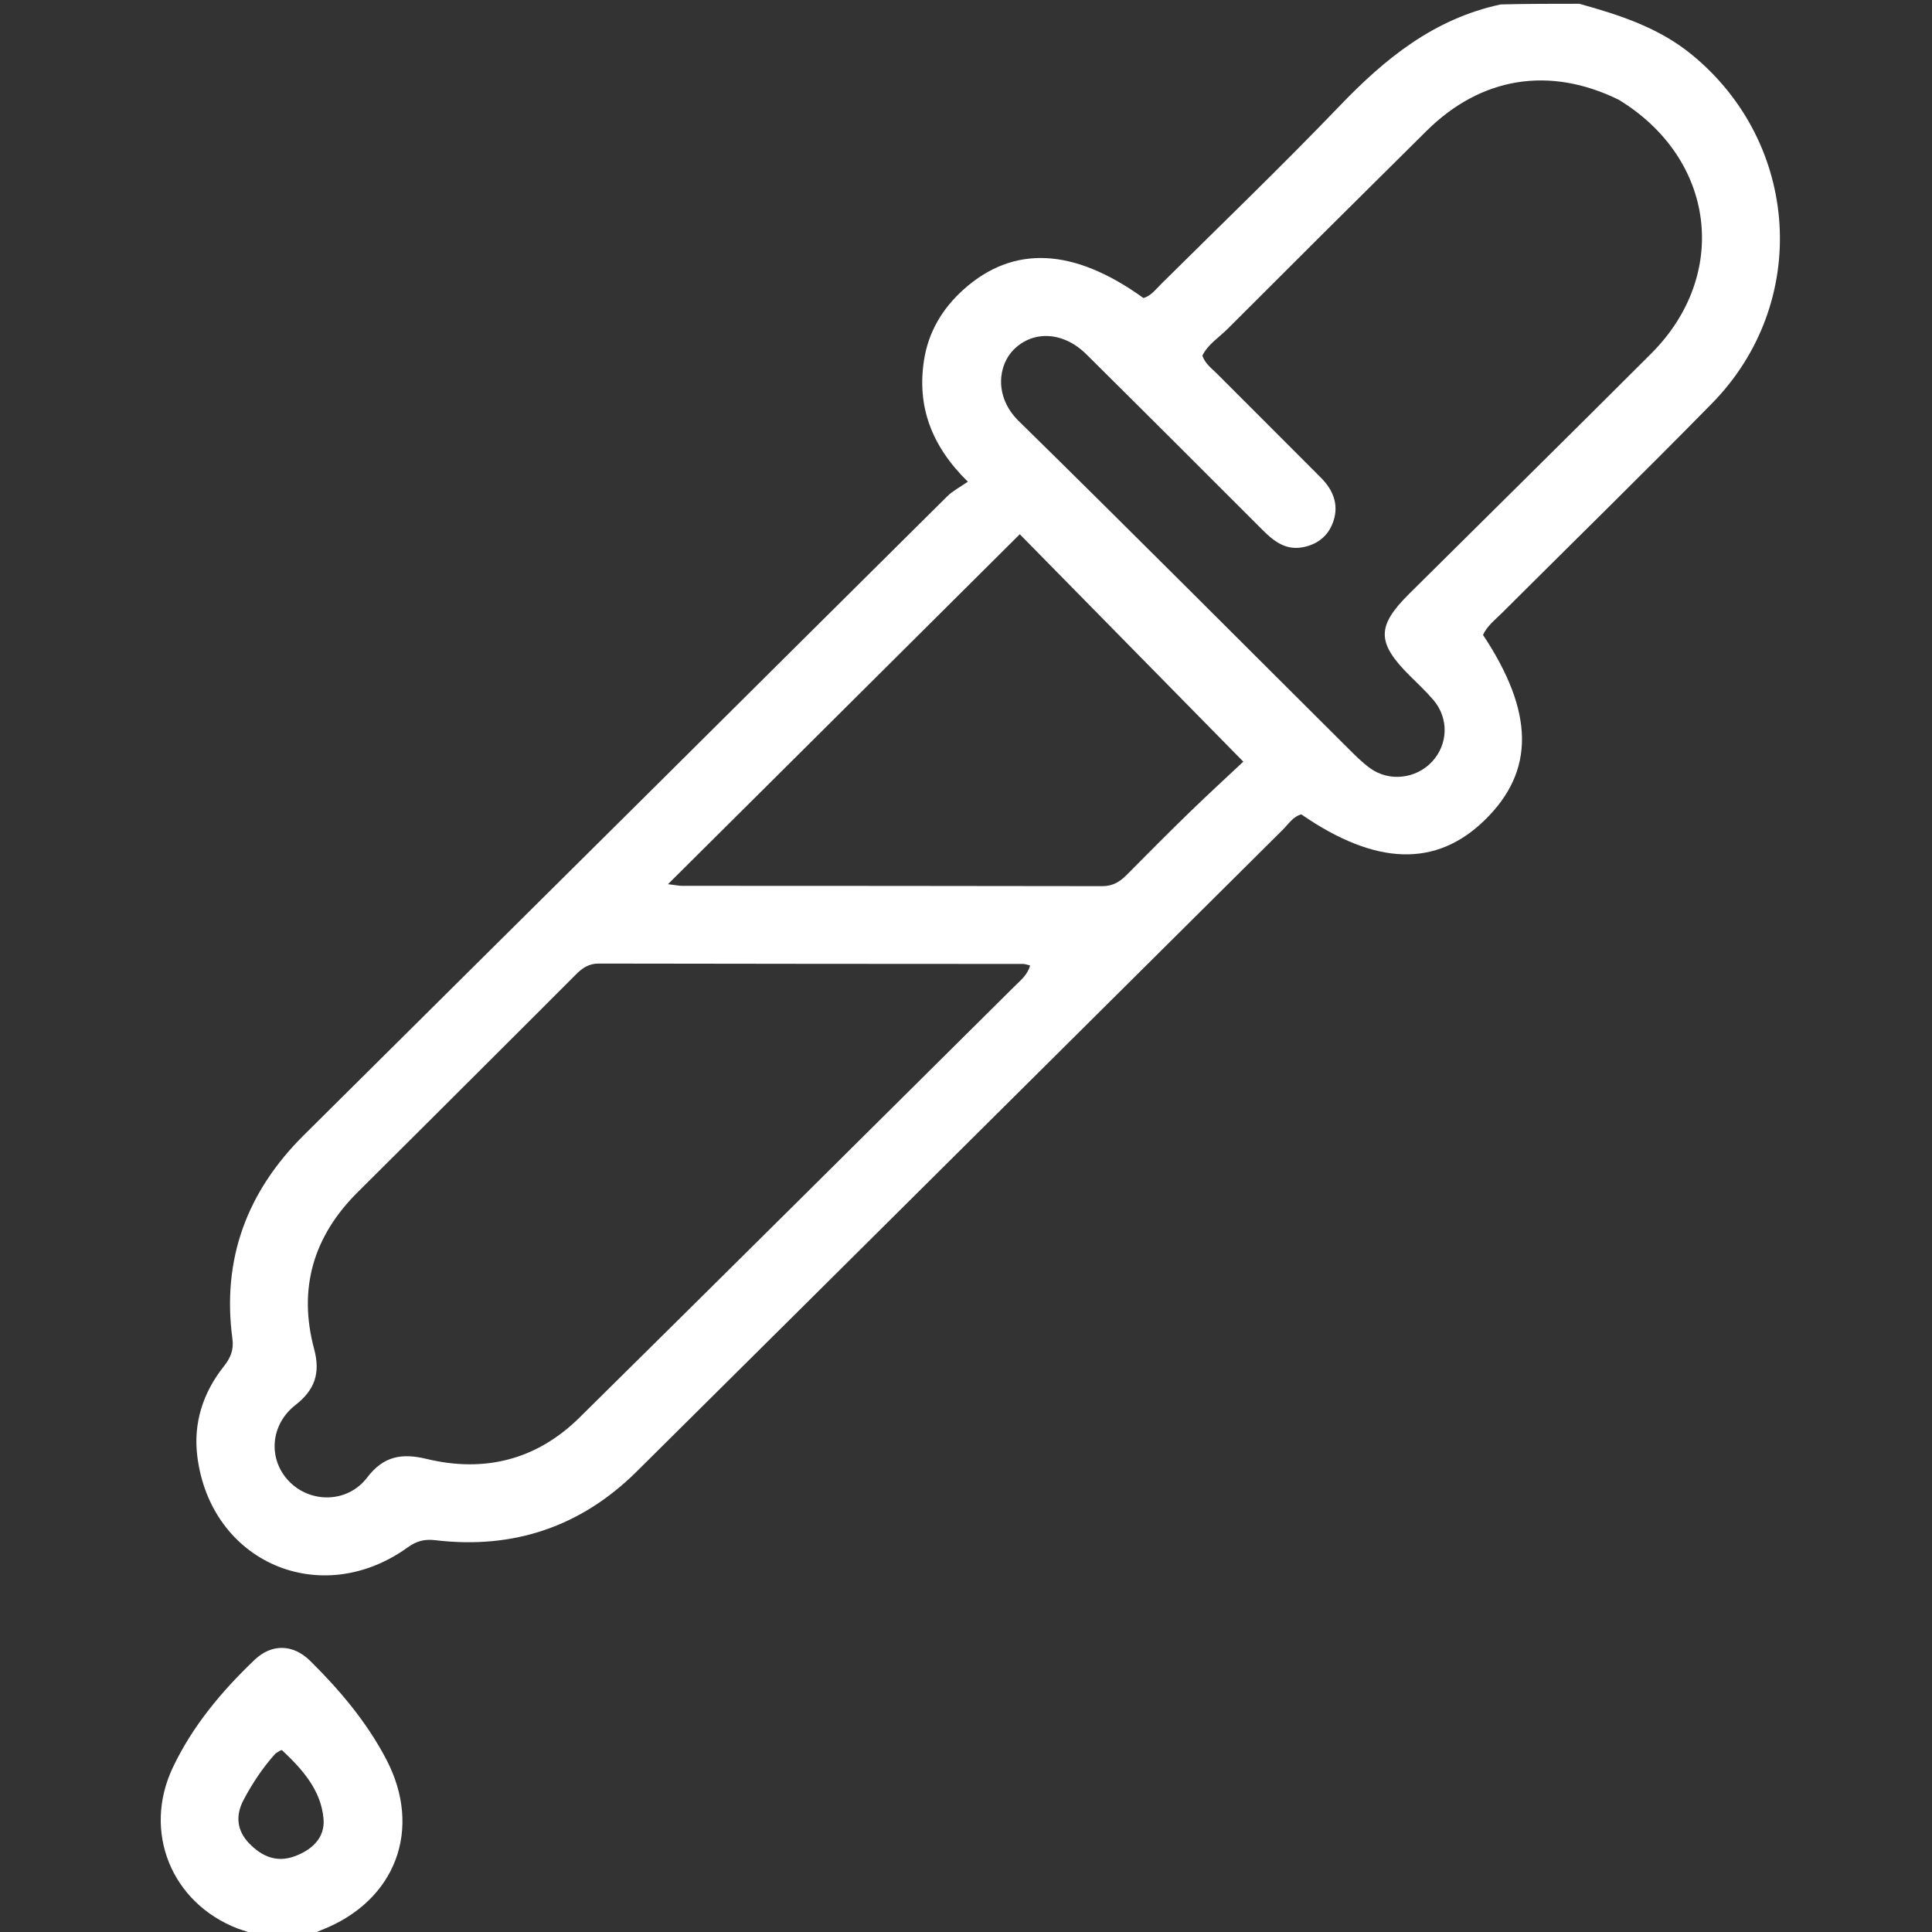 <?xml version="1.0" encoding="UTF-8" standalone="no"?>
<svg
   version="1.1"
   id="Layer_1"
   x="0px"
   y="0px"
   width="100%"
   viewBox="0 0 512 512"
   enable-background="new 0 0 512 512"
   xml:space="preserve"
   sodipodi:docname="color-picker.svg"
   inkscape:version="1.3.2 (091e20e, 2023-11-25)"
   xmlns:inkscape="http://www.inkscape.org/namespaces/inkscape"
   xmlns:sodipodi="http://sodipodi.sourceforge.net/DTD/sodipodi-0.dtd"
   xmlns="http://www.w3.org/2000/svg"
   xmlns:svg="http://www.w3.org/2000/svg"><rect x="0" y="0" width="512" height="512" fill="#333333" stroke="none"/><defs
   id="defs2" /><sodipodi:namedview
   id="namedview2"
   pagecolor="#505050"
   bordercolor="#eeeeee"
   borderopacity="1"
   inkscape:showpageshadow="0"
   inkscape:pageopacity="0"
   inkscape:pagecheckerboard="0"
   inkscape:deskcolor="#505050"
   inkscape:zoom="0.4609375"
   inkscape:cx="256"
   inkscape:cy="254.91525"
   inkscape:window-width="1520"
   inkscape:window-height="968"
   inkscape:window-x="717"
   inkscape:window-y="25"
   inkscape:window-maximized="0"
   inkscape:current-layer="Layer_1" />
<path
   fill="#000000"
   opacity="1"
   stroke="none"
   d=" M418.531,1   C429.418,4.019 439.606,7.361 448.262,14.416   C477.099,37.921 479.805,80.281 453.706,106.892   C435.391,125.566 416.672,143.843 398.161,162.325   C396.302,164.182 394.134,165.811 393.012,168.259   C406.627,188.777 406.773,204.319 393.539,217.274   C380.623,229.917 364.627,229.457 344.86,215.818   C342.665,216.403 341.49,218.356 339.999,219.838   C282.901,276.542 225.869,333.312 168.728,389.971   C153.978,404.597 136.044,410.638 115.395,408.172   C112.524,407.83 110.416,408.366 108.069,410.056   C85.018,426.66 55.802,414.075 52.286,385.926   C51.193,377.173 53.777,369.072 59.305,362.118   C61.071,359.896 61.989,357.755 61.597,354.844   C58.755,333.695 65.448,315.807 80.451,300.895   C111.292,270.243 142.184,239.643 173.037,209.003   C199.043,183.175 225.011,157.309 251.045,131.51   C252.454,130.113 254.314,129.172 256.486,127.654   C246.694,118.043 242.994,107.547 244.877,95.434   C246.04,87.955 249.756,81.715 255.441,76.644   C268.611,64.901 284.544,65.648 303.027,78.985   C305.017,78.41 306.228,76.741 307.615,75.364   C323.467,59.643 339.573,44.165 355.026,28.061   C367.024,15.559 379.932,5 397.683,1.174   C404.688,1 411.375,1 418.531,1  M429.005,26.449   C410.742,17.462 392.569,20.33 378.101,34.641   C360.453,52.097 342.866,69.616 325.313,87.17   C323.006,89.477 320.081,91.27 318.638,94.257   C319.427,96.462 321.127,97.634 322.519,99.032   C331.69,108.239 340.919,117.388 350.074,126.611   C353.192,129.753 354.83,133.513 353.413,137.966   C352.141,141.961 349.197,144.323 345.113,145.049   C340.665,145.84 337.541,143.4 334.608,140.465   C319.062,124.911 303.509,109.363 287.888,93.884   C281.861,87.91 273.951,87.471 268.741,92.554   C264.518,96.673 263.352,105.087 269.991,111.599   C299.246,140.298 328.152,169.353 357.203,198.261   C359.088,200.137 360.98,202.064 363.128,203.608   C368.189,207.247 375.29,206.392 379.503,201.861   C383.786,197.253 384.005,190.353 379.855,185.492   C377.913,183.217 375.707,181.164 373.583,179.048   C364.835,170.337 364.774,165.976 373.407,157.404   C394.804,136.157 416.29,114.999 437.608,93.674   C458.416,72.857 454.681,42.109 429.005,26.449  M132.681,278.182   C120.055,290.768 107.45,303.376 94.798,315.936   C83.038,327.611 78.951,341.497 83.25,357.5   C84.956,363.851 83.456,368.326 78.31,372.334   C71.561,377.59 70.992,386.744 76.581,392.545   C82.294,398.474 92.144,398.335 97.293,391.571   C101.623,385.884 106.459,385.032 113.042,386.624   C128.402,390.339 142.226,386.875 153.565,375.678   C192.095,337.633 230.498,299.461 268.929,261.316   C270.494,259.763 272.336,258.32 272.984,255.867   C272.09,255.661 271.618,255.457 271.145,255.457   C233.656,255.428 196.166,255.436 158.677,255.354   C156.043,255.348 154.318,256.541 152.625,258.245   C146.165,264.746 139.667,271.207 132.681,278.182  M206.004,205.504   C196.565,214.887 187.125,224.27 177.019,234.315   C179.13,234.572 179.936,234.755 180.742,234.756   C217.882,234.779 255.022,234.766 292.161,234.84   C294.953,234.845 296.841,233.624 298.666,231.778   C304.169,226.212 309.689,220.662 315.304,215.21   C320.174,210.481 325.183,205.895 329.492,201.846   C309.294,181.299 289.966,161.635 270.253,141.581   C248.955,162.775 227.733,183.893 206.004,205.504  z"
   id="path1"
   style="fill:#ffffff" />
<path
   fill="#000000"
   opacity="1"
   stroke="none"
   d=" M67.466,513   C65.926,511.82 64.394,511.626 63.004,511.089   C45.414,504.303 37.727,485.418 45.81,468.391   C51.02,457.414 58.735,448.206 67.459,439.882   C72.007,435.543 77.668,435.668 82.231,440.176   C90.079,447.93 97.172,456.355 102.337,466.183   C112.081,484.725 104.878,503.734 85.327,511.426   C84.398,511.792 83.494,512.22 82.289,512.809   C77.311,513 72.621,513 67.466,513  M72.971,464.736   C69.619,468.458 66.872,472.605 64.54,477.019   C62.362,481.143 62.762,485.12 66.008,488.486   C69.316,491.917 73.263,493.73 78.137,491.914   C82.756,490.192 86.168,486.989 85.735,481.985   C85.074,474.355 80.089,468.861 74.747,463.82   C74.592,463.673 73.881,464.116 72.971,464.736  z"
   id="path2"
   style="fill:#ffffff" />
</svg>
